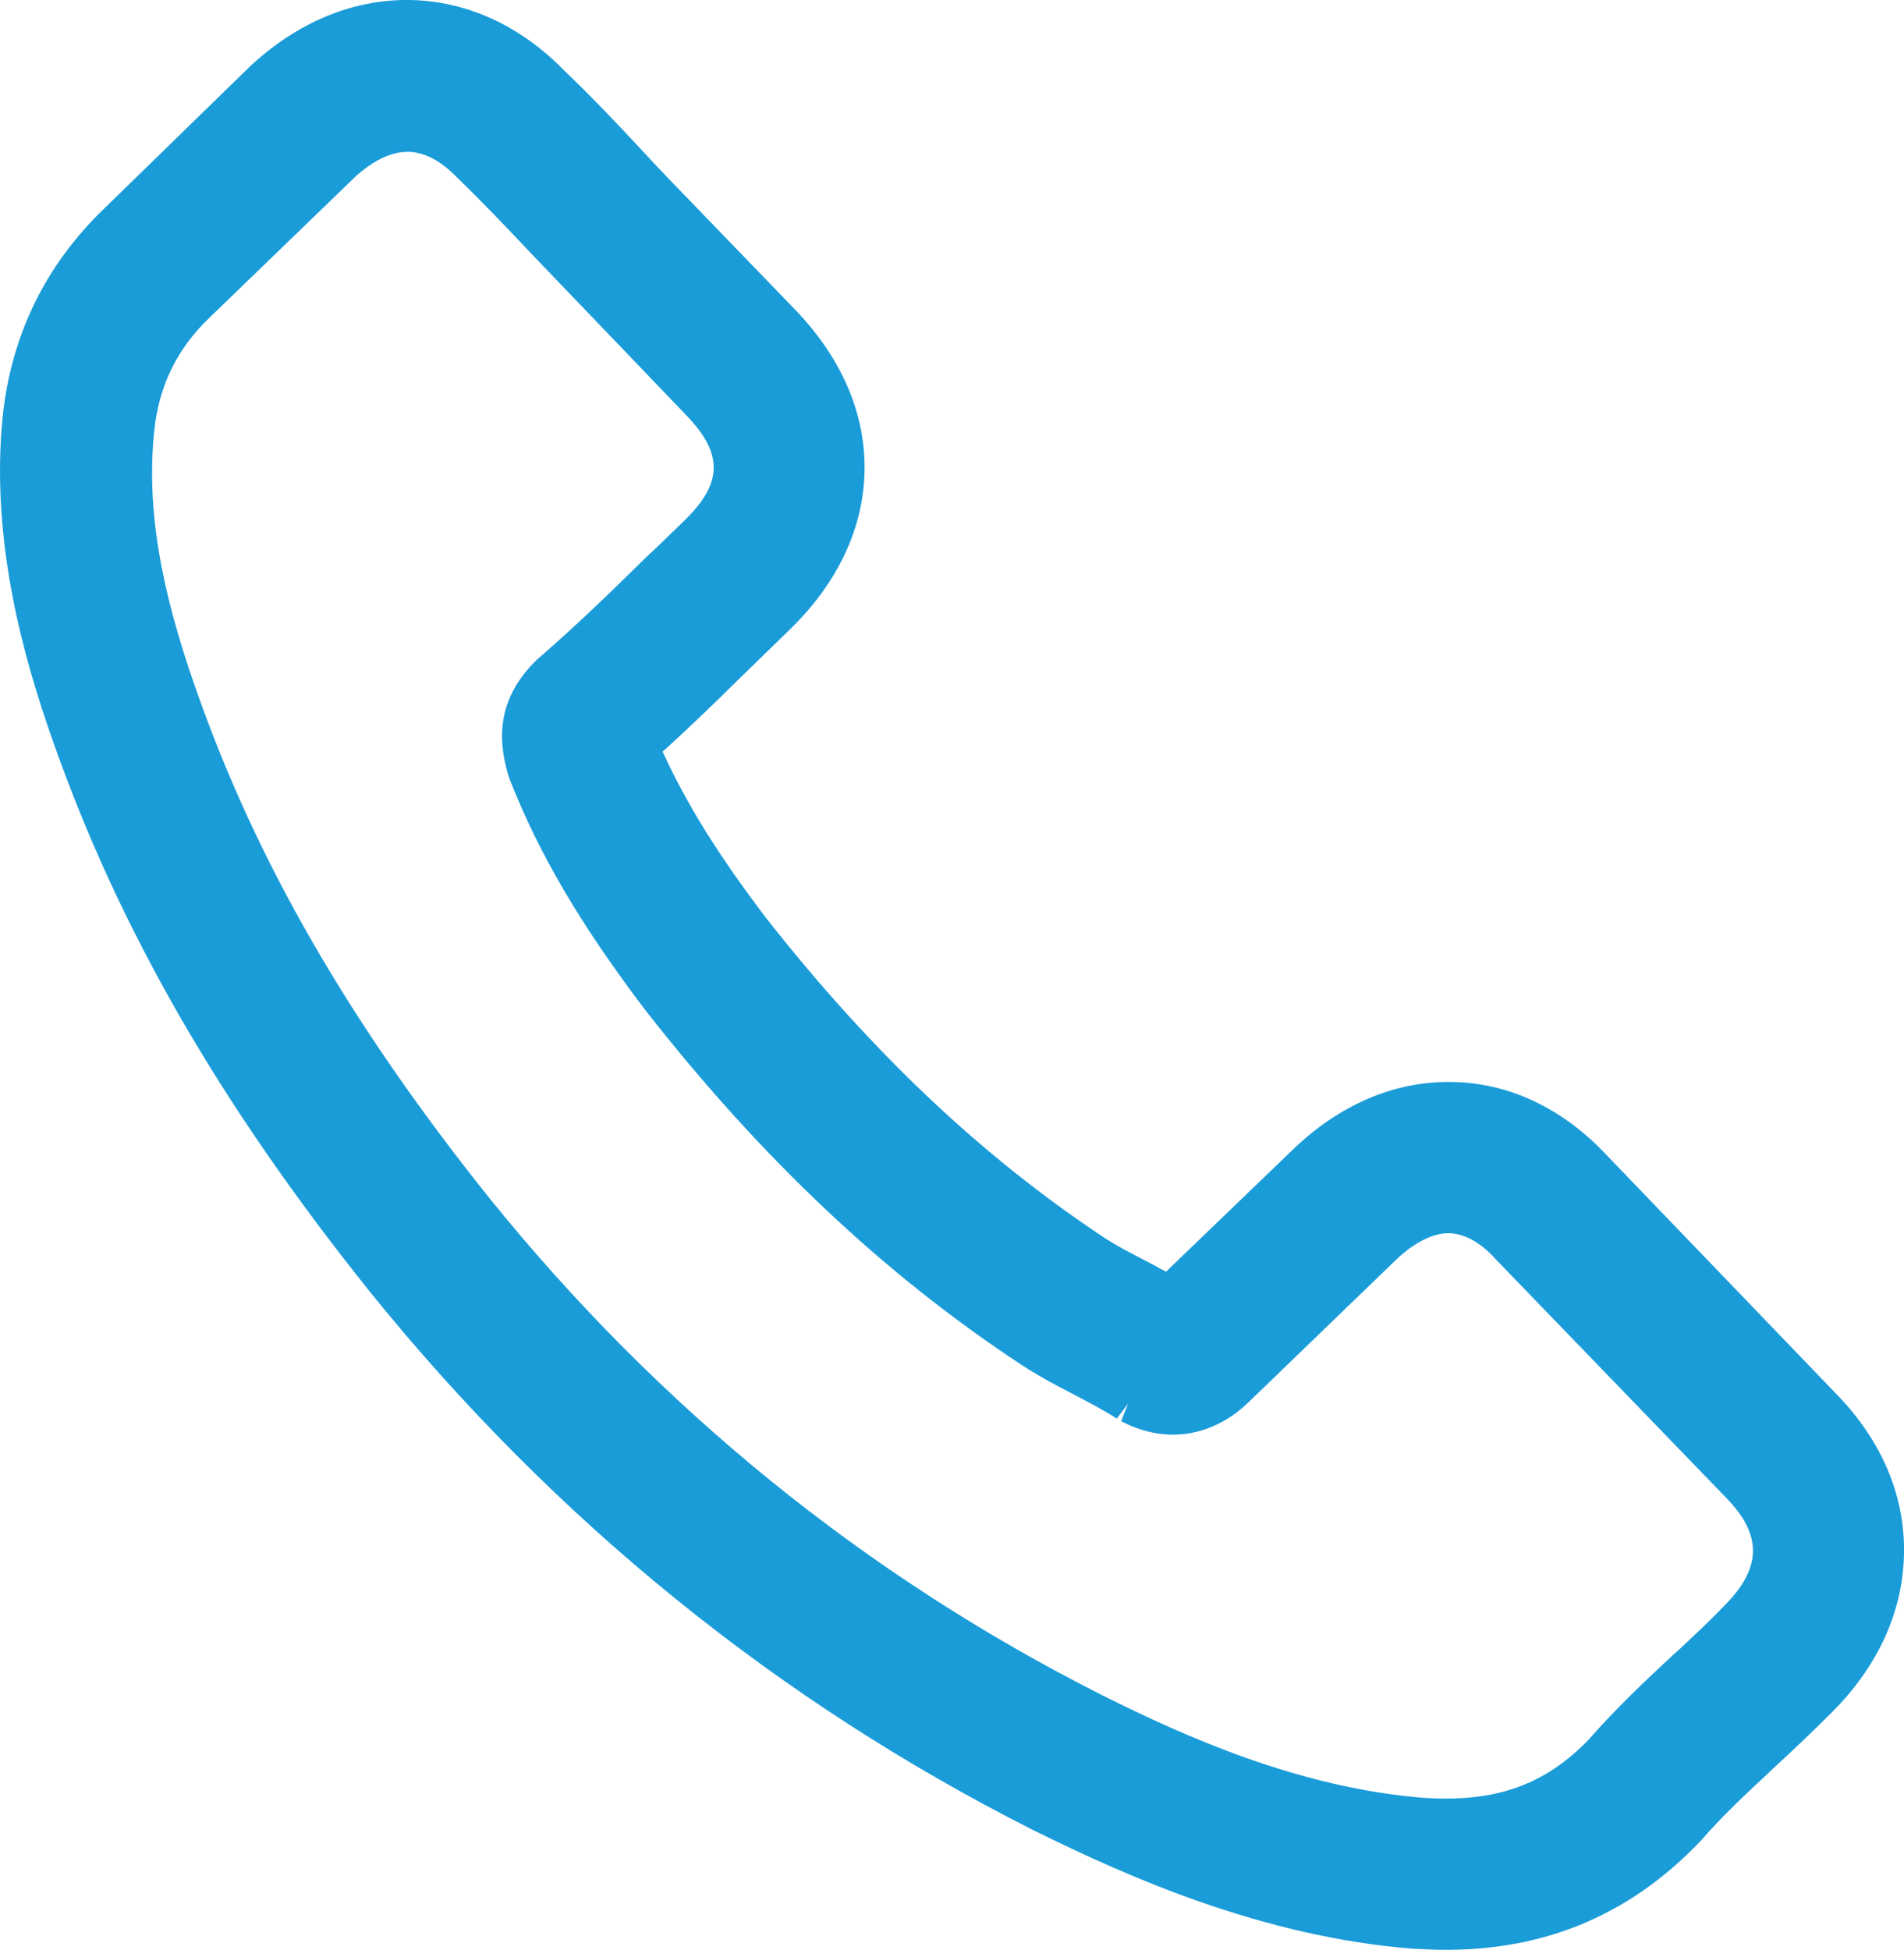 <?xml version="1.0" encoding="utf-8"?>
<!-- Generator: Adobe Illustrator 16.0.0, SVG Export Plug-In . SVG Version: 6.00 Build 0)  -->
<!DOCTYPE svg PUBLIC "-//W3C//DTD SVG 1.1//EN" "http://www.w3.org/Graphics/SVG/1.1/DTD/svg11.dtd">
<svg version="1.1" id="Layer_1" xmlns="http://www.w3.org/2000/svg" xmlns:xlink="http://www.w3.org/1999/xlink" x="0px" y="0px"
	 width="12.769px" height="13.075px" viewBox="0 0 12.769 13.075" enable-background="new 0 0 12.769 13.075" xml:space="preserve">
<path fill="#1A9CD8" d="M12.314,9.346l-1.533-1.594c-0.297-0.319-0.658-0.491-1.043-0.497C9.354,7.248,8.984,7.406,8.669,7.71
	L7.82,8.527C7.794,8.514,7.769,8.5,7.744,8.486L7.679,8.452C7.581,8.401,7.49,8.354,7.413,8.304C6.59,7.76,5.847,7.058,5.139,6.157
	C4.822,5.741,4.605,5.393,4.444,5.04C4.627,4.875,4.8,4.707,4.967,4.542l0.328-0.319c0.322-0.312,0.496-0.68,0.503-1.065
	C5.805,2.773,5.644,2.4,5.333,2.077L4.509,1.224c-0.066-0.068-0.133-0.139-0.198-0.21c-0.154-0.166-0.338-0.36-0.527-0.541
	C3.489,0.171,3.131,0.007,2.75,0C2.374-0.006,2.001,0.144,1.68,0.442L0.697,1.4C0.304,1.779,0.076,2.247,0.018,2.791
	c-0.085,0.851,0.15,1.646,0.334,2.17C0.797,6.23,1.475,7.407,2.485,8.667c1.232,1.525,2.726,2.736,4.439,3.602
	c0.662,0.328,1.547,0.715,2.538,0.797c0.062,0.003,0.126,0.007,0.185,0.008c0.18,0.003,0.356-0.011,0.522-0.042c0,0,0,0,0.001,0
	c0.47-0.089,0.882-0.315,1.24-0.693c0.132-0.153,0.284-0.296,0.445-0.446l0.051-0.048c0.126-0.116,0.254-0.238,0.381-0.365
	c0.309-0.309,0.476-0.677,0.482-1.063C12.776,10.027,12.618,9.657,12.314,9.346z M7.565,9.412L7.519,9.53
	C7.631,9.588,7.74,9.617,7.854,9.62c0.047,0,0.092-0.003,0.137-0.012c0.212-0.04,0.345-0.17,0.389-0.212L9.37,8.44
	c0.079-0.075,0.215-0.172,0.345-0.171c0.144,0.003,0.258,0.109,0.318,0.177l1.547,1.601c0.239,0.247,0.235,0.467-0.014,0.718
	c-0.098,0.102-0.198,0.195-0.304,0.295L11.217,11.1c-0.186,0.173-0.383,0.359-0.563,0.565c-0.272,0.281-0.572,0.401-0.987,0.395
	c-0.04-0.001-0.082-0.002-0.122-0.005c-0.828-0.067-1.589-0.405-2.161-0.692C5.8,10.563,4.42,9.442,3.283,8.035
	C2.345,6.862,1.719,5.778,1.315,4.624C1.07,3.93,0.983,3.397,1.034,2.892c0.031-0.302,0.151-0.551,0.37-0.761L2.388,1.18
	c0.096-0.086,0.19-0.138,0.281-0.156C2.692,1.02,2.715,1.018,2.737,1.018C2.874,1.02,2.989,1.11,3.074,1.199
	c0.169,0.163,0.33,0.333,0.5,0.513l1.029,1.073C4.851,3.042,4.848,3.241,4.59,3.49L4.509,3.569C4.453,3.623,4.398,3.677,4.339,3.731
	c-0.257,0.253-0.477,0.466-0.74,0.694C3.308,4.708,3.351,5,3.409,5.198l0.011,0.032C3.615,5.727,3.895,6.204,4.333,6.78
	c0.779,0.994,1.603,1.77,2.515,2.37c0.12,0.079,0.243,0.144,0.358,0.203c0.098,0.052,0.191,0.1,0.284,0.159L7.565,9.412L7.565,9.412
	z"/>
</svg>
